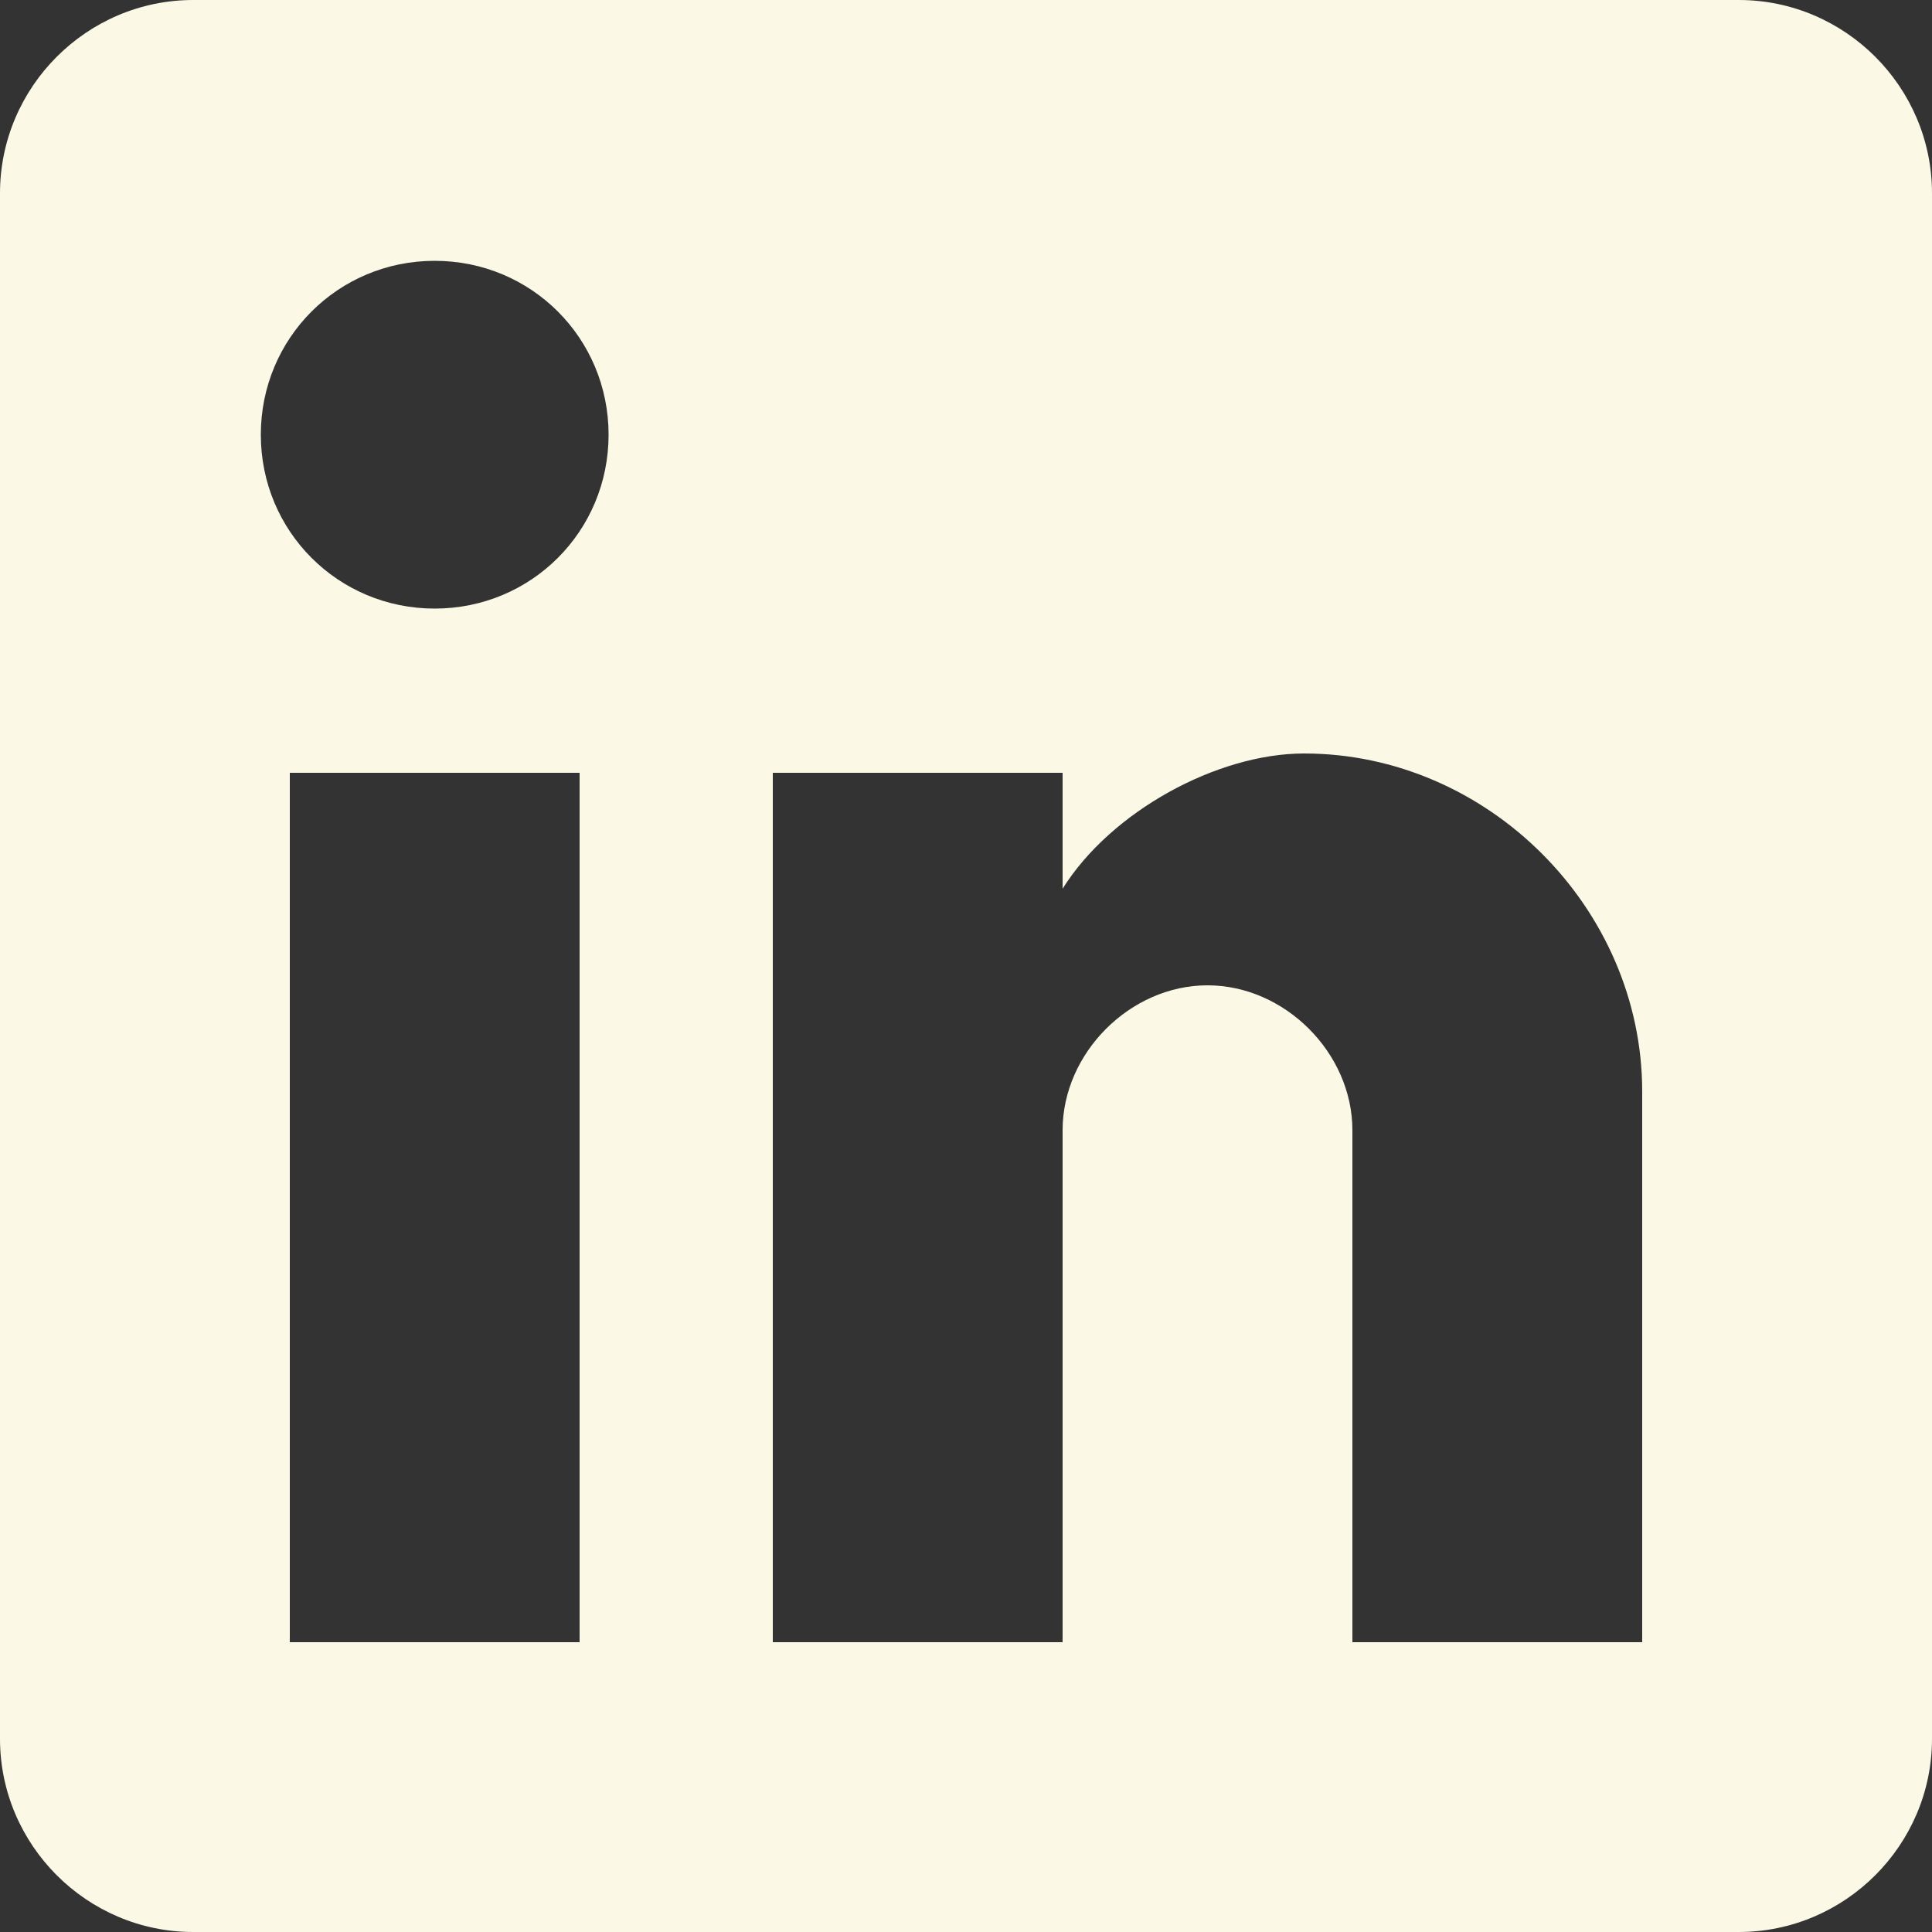 <?xml version="1.0" encoding="UTF-8" standalone="no"?>
<!-- Generator: Adobe Illustrator 16.0.0, SVG Export Plug-In . SVG Version: 6.00 Build 0)  -->

<svg
   xmlns:dc="http://purl.org/dc/elements/1.1/"
   xmlns:cc="http://creativecommons.org/ns#"
   xmlns:rdf="http://www.w3.org/1999/02/22-rdf-syntax-ns#"
   xmlns:svg="http://www.w3.org/2000/svg"
   xmlns="http://www.w3.org/2000/svg"
   xmlns:sodipodi="http://sodipodi.sourceforge.net/DTD/sodipodi-0.dtd"
   xmlns:inkscape="http://www.inkscape.org/namespaces/inkscape"
   version="1.1"
   id="Capa_1"
   x="0px"
   y="0px"
   width="510px"
   height="510px"
   viewBox="0 0 510 510"
   style="enable-background:new 0 0 510 510;"
   xml:space="preserve"
   sodipodi:docname="linkedinLight.svg"
   inkscape:version="0.92.4 (5da689c313, 2019-01-14)"><rect x="0" y="0" width="510" height="510" fill="#333333" stroke="none"/><defs
   id="defs4644" /><sodipodi:namedview
   pagecolor="#ffffff"
   bordercolor="#666666"
   borderopacity="1"
   objecttolerance="10"
   gridtolerance="10"
   guidetolerance="10"
   inkscape:pageopacity="0"
   inkscape:pageshadow="2"
   inkscape:window-width="1920"
   inkscape:window-height="1046"
   id="namedview4642"
   showgrid="false"
   inkscape:zoom="0.4627451"
   inkscape:cx="255"
   inkscape:cy="255"
   inkscape:window-x="-11"
   inkscape:window-y="192"
   inkscape:window-maximized="1"
   inkscape:current-layer="Capa_1" />
<g
   id="g4609"
   style="fill:#fbf8e5;fill-opacity:1">
	<g
   id="post-linkedin"
   style="fill:#fbf8e5;fill-opacity:1">
		<path
   d="M459,0H51C22.95,0,0,22.95,0,51v408c0,28.05,22.95,51,51,51h408c28.05,0,51-22.95,51-51V51C510,22.95,487.05,0,459,0z     M153,433.5H76.5V204H153V433.5z M114.75,160.65c-25.5,0-45.9-20.4-45.9-45.9s20.4-45.9,45.9-45.9s45.9,20.4,45.9,45.9    S140.25,160.65,114.75,160.65z M433.5,433.5H357V298.35c0-20.399-17.85-38.25-38.25-38.25s-38.25,17.851-38.25,38.25V433.5H204    V204h76.5v30.6c12.75-20.4,40.8-35.7,63.75-35.7c48.45,0,89.25,40.8,89.25,89.25V433.5z"
   id="path4606"
   style="fill:#fbf8e5;fill-opacity:1" />
	</g>
</g>
<g
   id="g4611">
</g>
<g
   id="g4613">
</g>
<g
   id="g4615">
</g>
<g
   id="g4617">
</g>
<g
   id="g4619">
</g>
<g
   id="g4621">
</g>
<g
   id="g4623">
</g>
<g
   id="g4625">
</g>
<g
   id="g4627">
</g>
<g
   id="g4629">
</g>
<g
   id="g4631">
</g>
<g
   id="g4633">
</g>
<g
   id="g4635">
</g>
<g
   id="g4637">
</g>
<g
   id="g4639">
</g>
</svg>